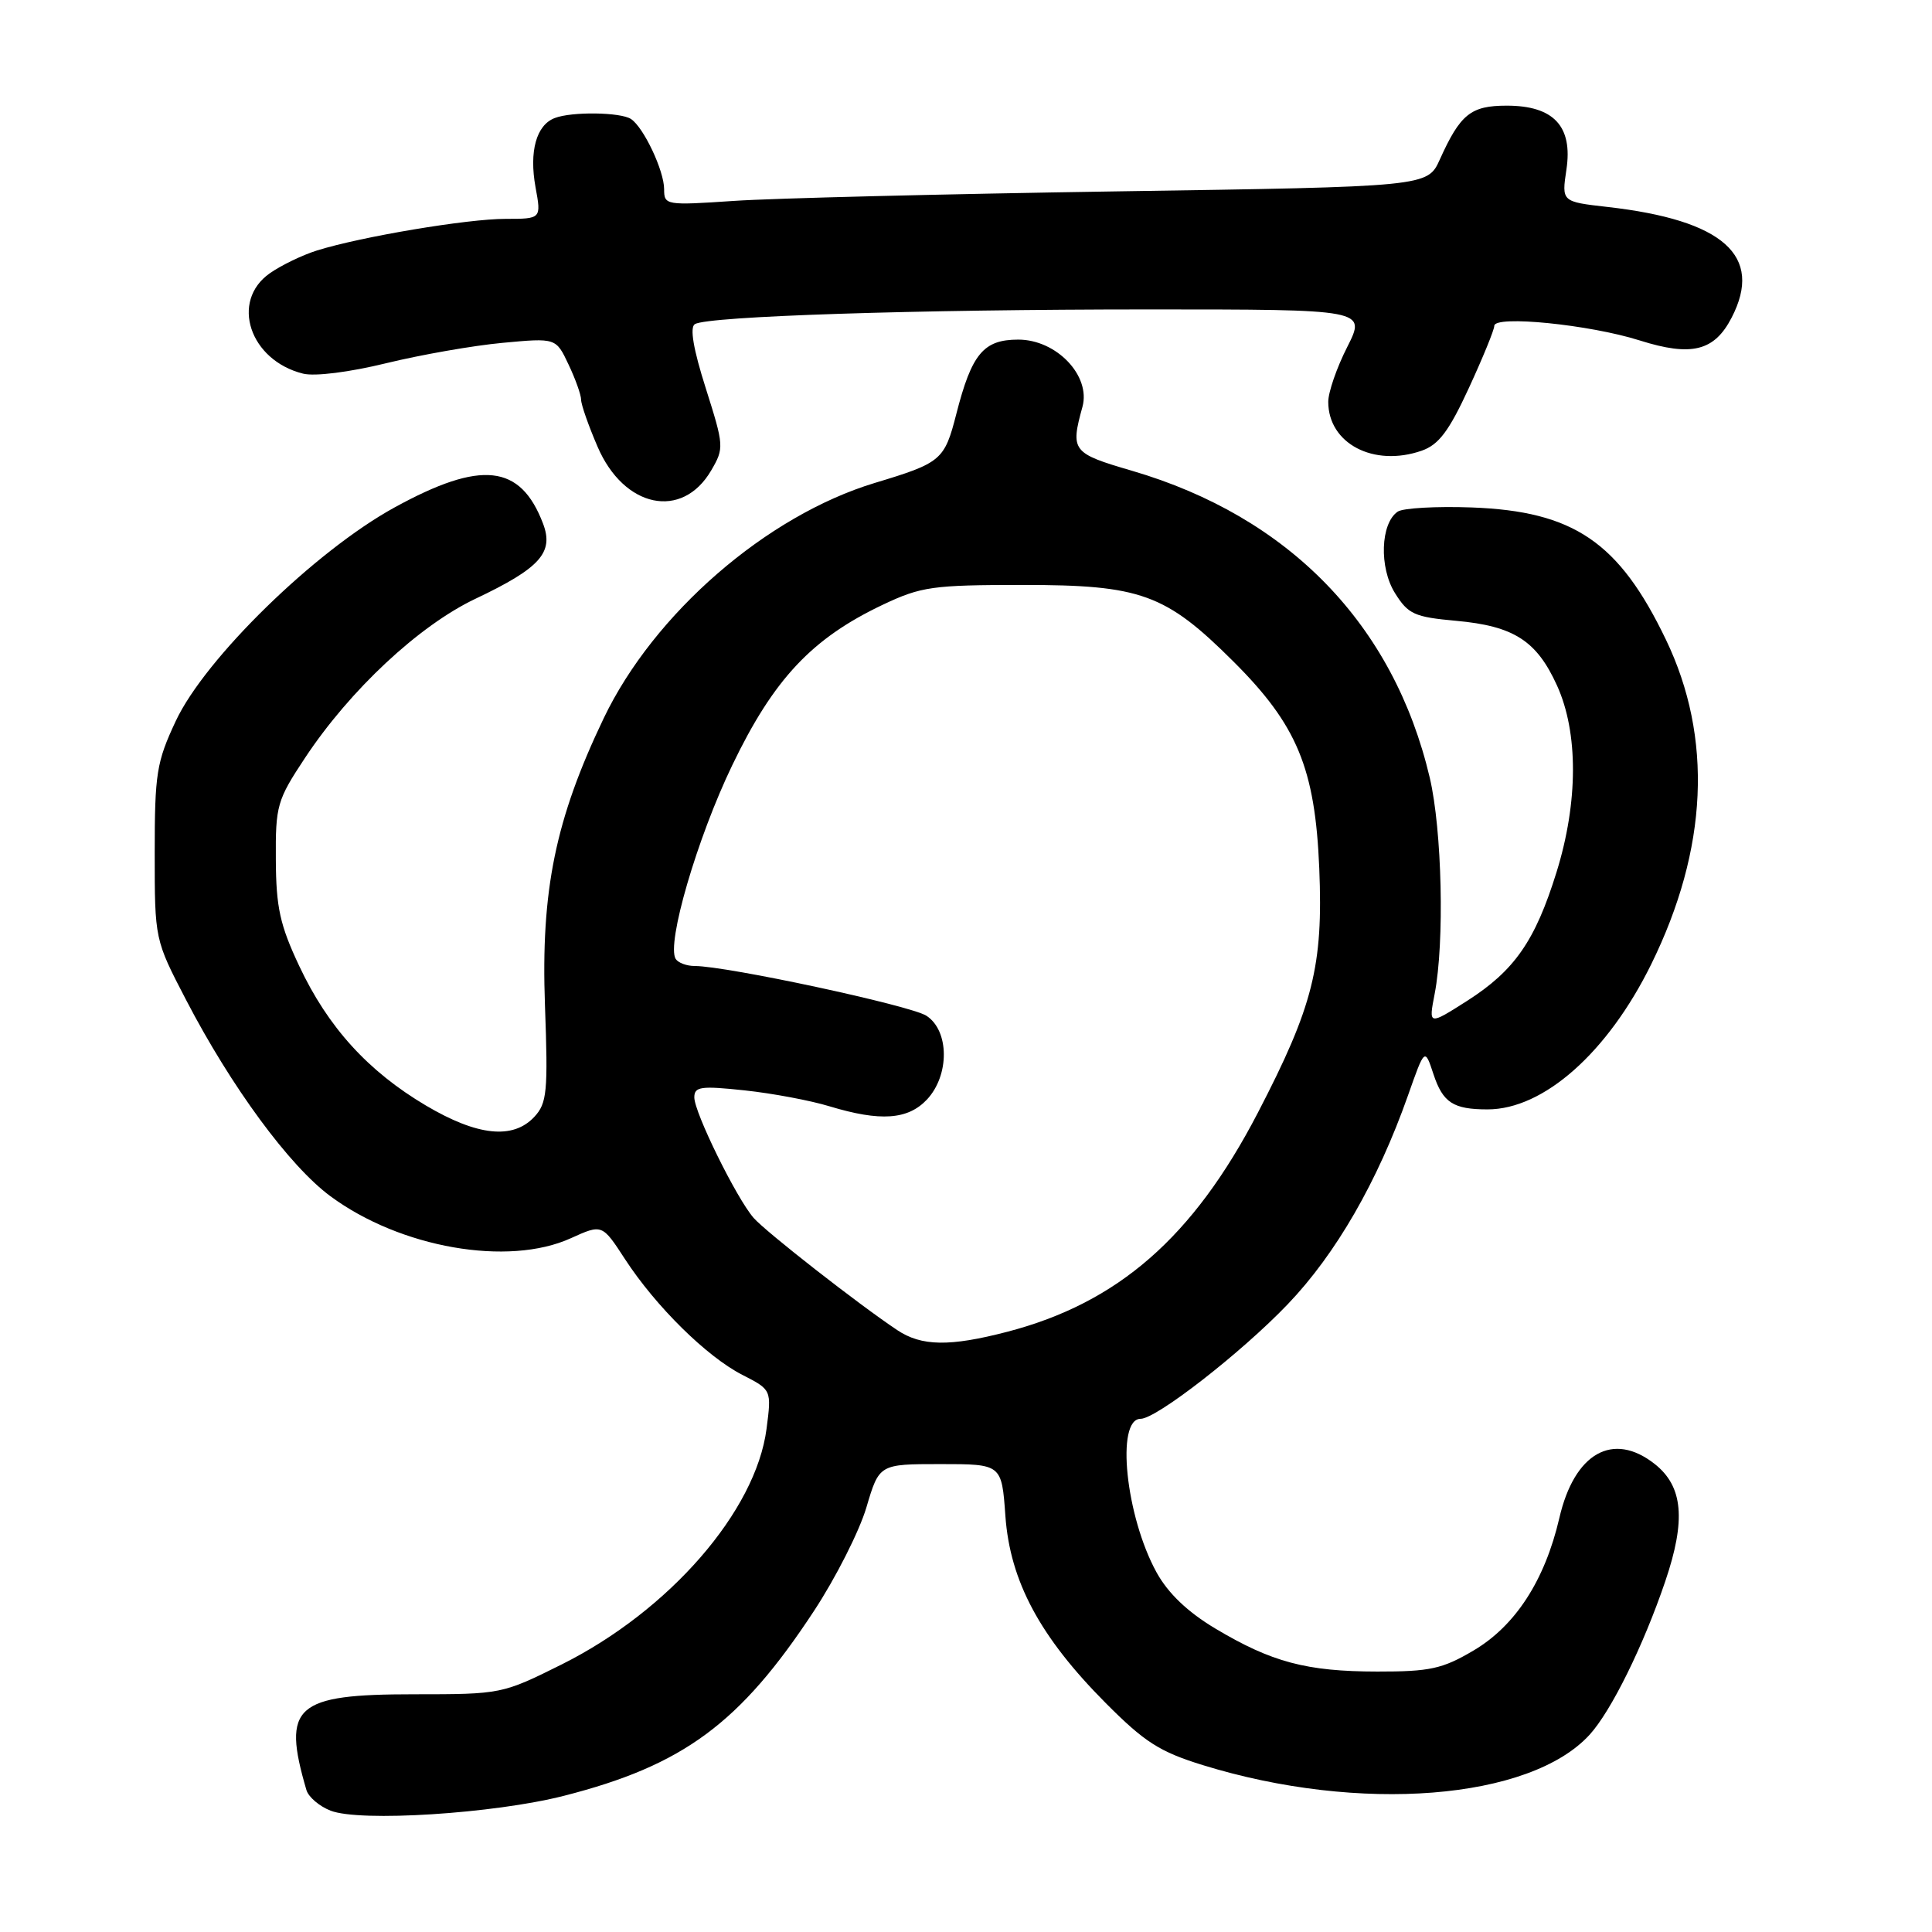 <?xml version="1.0" encoding="UTF-8" standalone="no"?>
<!DOCTYPE svg PUBLIC "-//W3C//DTD SVG 1.1//EN" "http://www.w3.org/Graphics/SVG/1.1/DTD/svg11.dtd" >
<svg xmlns="http://www.w3.org/2000/svg" xmlns:xlink="http://www.w3.org/1999/xlink" version="1.1" viewBox="0 0 256 256">
 <g >
 <path fill="currentColor"
d=" M 74.70 237.96 C 90.54 233.92 98.05 228.38 107.83 213.50 C 110.73 209.10 113.86 202.91 114.80 199.75 C 116.50 194.00 116.50 194.00 124.62 194.00 C 132.73 194.00 132.73 194.00 133.22 200.88 C 133.84 209.52 137.79 216.89 146.50 225.65 C 151.67 230.85 153.66 232.12 159.39 233.89 C 180.14 240.30 202.74 238.52 210.64 229.85 C 213.49 226.72 217.75 218.09 220.65 209.55 C 223.42 201.41 223.02 196.95 219.25 193.98 C 213.72 189.63 208.61 192.53 206.62 201.15 C 204.70 209.41 200.79 215.45 195.22 218.72 C 191.12 221.14 189.45 221.50 182.50 221.49 C 173.12 221.48 168.50 220.25 161.02 215.78 C 157.36 213.59 154.78 211.12 153.26 208.37 C 149.16 200.94 147.82 188.00 151.14 188.00 C 153.23 188.00 164.51 179.22 170.63 172.82 C 177.01 166.16 182.54 156.56 186.56 145.17 C 188.79 138.84 188.79 138.84 189.94 142.33 C 191.19 146.11 192.56 147.00 197.11 147.00 C 204.54 147.00 213.03 139.47 218.79 127.78 C 226.32 112.48 226.99 97.75 220.74 84.75 C 214.52 71.81 208.53 67.74 195.00 67.24 C 190.32 67.07 185.92 67.32 185.21 67.79 C 182.92 69.34 182.72 75.21 184.85 78.60 C 186.59 81.39 187.42 81.76 192.93 82.26 C 200.59 82.95 203.61 84.89 206.31 90.83 C 209.15 97.08 209.13 106.29 206.25 115.56 C 203.42 124.67 200.69 128.60 194.40 132.62 C 189.29 135.87 189.29 135.87 190.10 131.69 C 191.42 124.87 191.08 109.98 189.45 103.05 C 184.67 82.76 170.81 68.48 150.00 62.38 C 142.05 60.06 141.82 59.76 143.43 53.91 C 144.56 49.79 139.99 45.00 134.93 45.00 C 130.32 45.00 128.76 46.87 126.72 54.84 C 125.15 60.98 124.74 61.33 115.92 63.99 C 101.57 68.33 86.64 81.29 80.00 95.16 C 73.59 108.56 71.66 117.98 72.21 133.20 C 72.63 144.69 72.48 146.18 70.80 147.99 C 67.97 151.02 63.27 150.53 56.44 146.49 C 48.77 141.95 43.46 136.11 39.65 128.00 C 37.10 122.59 36.58 120.23 36.55 113.92 C 36.50 106.74 36.71 106.02 40.42 100.42 C 46.37 91.43 55.52 82.89 63.00 79.34 C 71.56 75.28 73.41 73.22 71.96 69.39 C 68.96 61.50 63.77 60.93 52.26 67.25 C 41.75 73.02 27.17 87.25 23.29 95.54 C 20.74 100.98 20.50 102.51 20.50 113.00 C 20.50 124.50 20.50 124.50 24.66 132.50 C 30.64 144.01 38.36 154.51 43.79 158.51 C 53.05 165.35 67.34 167.85 75.64 164.07 C 79.79 162.19 79.79 162.19 82.82 166.85 C 86.90 173.11 93.65 179.77 98.37 182.18 C 102.24 184.16 102.24 184.16 101.57 189.33 C 100.15 200.24 88.69 213.42 74.44 220.54 C 66.55 224.47 66.42 224.50 54.86 224.50 C 39.07 224.50 37.34 226.04 40.60 237.18 C 40.87 238.11 42.31 239.34 43.80 239.92 C 47.69 241.45 65.43 240.32 74.70 237.96 Z  M 94.24 62.33 C 95.96 59.38 95.94 59.09 93.52 51.45 C 91.87 46.27 91.38 43.38 92.07 42.95 C 93.79 41.90 121.33 41.00 152.18 41.00 C 181.03 41.00 181.03 41.00 178.52 45.97 C 177.13 48.70 176.00 51.97 176.00 53.24 C 176.00 58.78 182.03 61.93 188.38 59.72 C 190.64 58.93 191.99 57.14 194.63 51.42 C 196.48 47.41 198.00 43.70 198.00 43.18 C 198.00 41.74 210.64 43.01 217.27 45.11 C 224.13 47.28 227.16 46.53 229.45 42.09 C 233.69 33.90 228.37 29.16 212.98 27.42 C 206.92 26.73 206.92 26.73 207.56 22.46 C 208.42 16.73 205.87 14.00 199.65 14.00 C 194.89 14.00 193.50 15.12 190.79 21.12 C 189.16 24.74 189.16 24.74 147.83 25.36 C 125.10 25.71 102.34 26.27 97.25 26.62 C 88.23 27.23 88.00 27.19 88.00 25.07 C 88.00 22.62 85.29 16.88 83.61 15.77 C 82.24 14.86 75.75 14.77 73.51 15.64 C 71.06 16.57 70.10 20.06 70.96 24.81 C 71.73 29.00 71.73 29.00 66.98 29.00 C 61.93 29.00 47.85 31.36 42.00 33.19 C 40.08 33.79 37.26 35.15 35.75 36.21 C 30.48 39.91 33.08 47.75 40.16 49.51 C 41.71 49.90 46.33 49.31 51.16 48.13 C 55.75 47.01 62.69 45.79 66.58 45.43 C 73.67 44.77 73.67 44.77 75.33 48.29 C 76.25 50.22 77.00 52.33 77.00 52.97 C 77.00 53.61 77.98 56.41 79.18 59.19 C 82.67 67.32 90.39 68.93 94.24 62.33 Z  M 118.88 176.24 C 113.75 172.82 101.47 163.22 99.86 161.38 C 97.59 158.78 92.00 147.42 92.00 145.41 C 92.00 143.98 92.86 143.86 98.66 144.48 C 102.33 144.87 107.39 145.82 109.91 146.59 C 116.65 148.63 120.30 148.38 122.83 145.69 C 125.84 142.47 125.80 136.56 122.75 134.59 C 120.64 133.23 96.29 128.00 92.05 128.00 C 90.99 128.00 89.86 127.58 89.53 127.06 C 88.29 125.04 92.38 111.03 97.04 101.37 C 102.53 89.96 107.59 84.58 117.00 80.12 C 122.05 77.73 123.57 77.51 135.50 77.51 C 151.16 77.50 154.44 78.69 163.40 87.62 C 171.88 96.06 174.26 101.80 174.81 115.07 C 175.34 127.99 174.00 133.33 166.67 147.45 C 158.10 163.95 148.15 172.64 133.46 176.47 C 125.84 178.45 122.11 178.40 118.88 176.24 Z "/>
</g>
</svg>